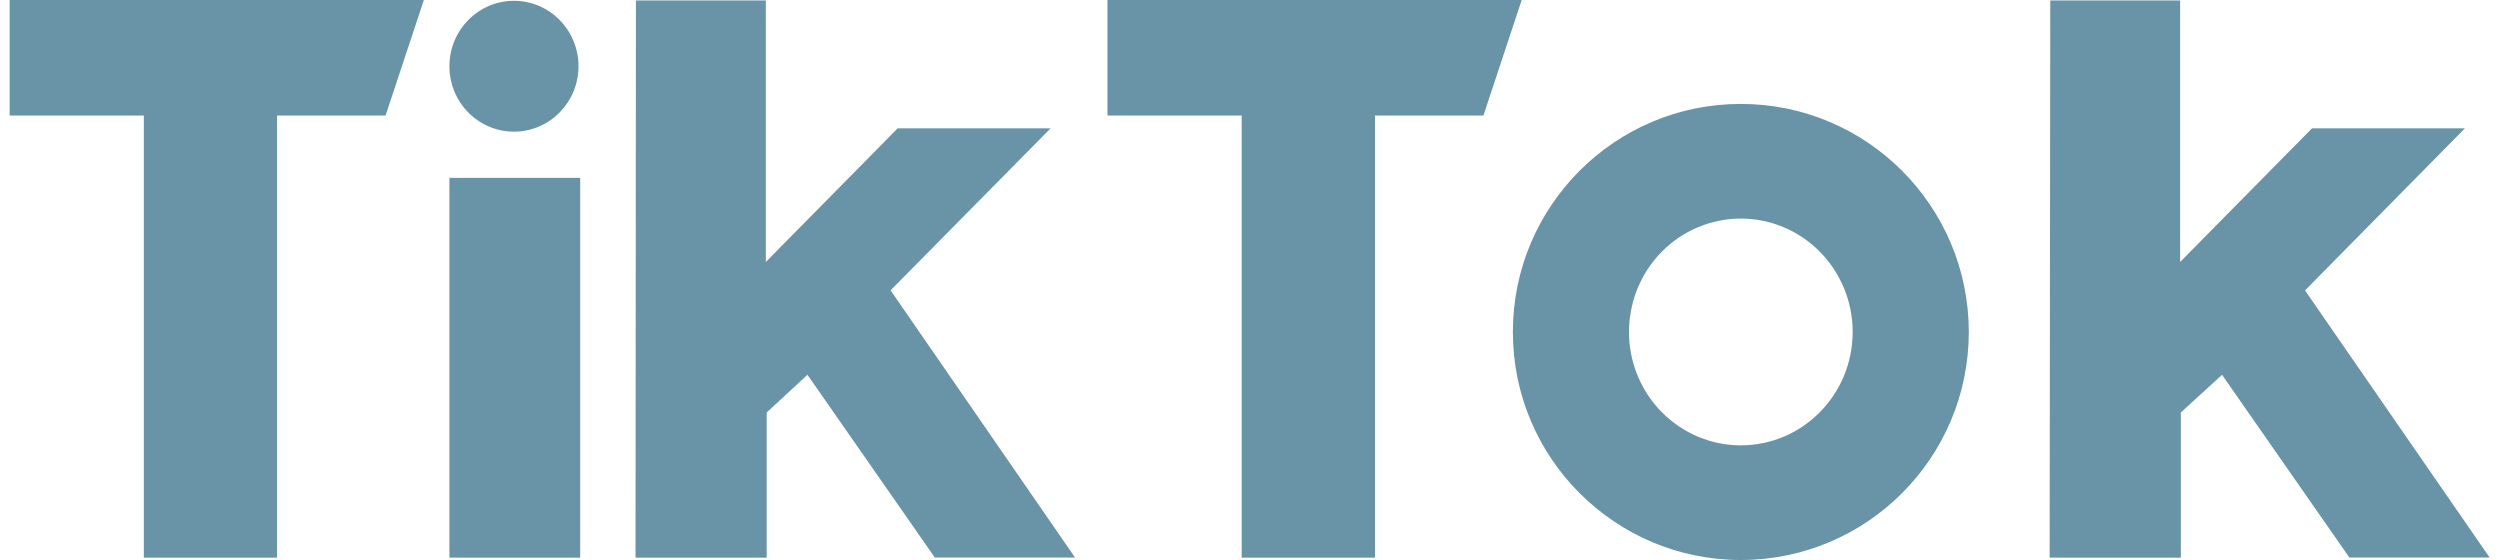 <?xml version="1.0" encoding="utf-8"?>
<svg width="125px" height="28px" viewBox="0 0 125 28" version="1.1" 
    xmlns:xlink="http://www.w3.org/1999/xlink" 
    xmlns="http://www.w3.org/2000/svg">
    <desc>Created with Lunacy</desc>
    <g id="tiktok-icon-white-1">
        <path d="M1.65899e-05 0.046C-0.001 0.708 0.072 1.367 0.217 2C0.074 1.351 0.001 0.677 1.65899e-05 0L1.65899e-05 0.046ZM11 0.046L11 0C10.998 0.677 10.925 1.35 10.783 2C10.927 1.367 11 0.708 11 0.046Z" transform="translate(81.481 16)" id="Shape" fill="none" fill-rule="evenodd" stroke="none" />
        <path d="M0 0L20.712 0L18.798 5.776L13.37 5.776L13.37 27.884L6.71 27.884L6.71 5.776L0 5.776L0 0ZM54.892 5.776L54.892 0L75.604 0L73.69 5.776L68.27 5.776L68.27 27.884L61.602 27.884L61.602 5.776L54.892 5.776ZM52.049 6.417L44.402 6.417L37.811 13.098L37.811 0.022L31.315 0.022L31.295 27.884L37.853 27.884L37.853 20.624L39.893 18.74L46.258 27.875L53.27 27.875L44.048 14.516L52.049 6.417ZM122.764 6.417L114.77 14.521L124 27.875L116.987 27.875L110.621 18.74L108.561 20.624L108.561 27.884L102.001 27.884L102.032 0.022L108.526 0.022L108.526 13.098L115.119 6.417L122.764 6.417ZM25.219 6.583C27.001 6.581 28.445 5.116 28.444 3.309C28.443 1.503 26.997 0.039 25.215 0.04C23.432 0.042 21.989 1.507 21.99 3.314C21.99 4.182 22.33 5.014 22.936 5.627C23.542 6.24 24.363 6.584 25.219 6.583ZM97.959 16.598L97.959 16.602C97.956 22.896 92.854 28 86.56 28C80.266 28 75.162 22.894 75.162 16.598C75.162 10.302 80.266 5.196 86.56 5.196C92.854 5.196 97.956 10.302 97.959 16.598ZM28.528 27.884L21.99 27.884L21.99 8.895L28.528 8.895L28.528 27.884ZM88.7 11.361C90.79 12.238 92.152 14.305 92.152 16.598L92.152 16.602C92.15 19.731 89.647 22.267 86.56 22.267C84.299 22.267 82.26 20.885 81.394 18.767C80.529 16.649 81.007 14.211 82.606 12.59C84.206 10.968 86.611 10.483 88.7 11.361Z" transform="translate(0.481 0)" id="Shape" fill="#6994A8" fill-rule="evenodd" stroke="none" />
    </g>
</svg>